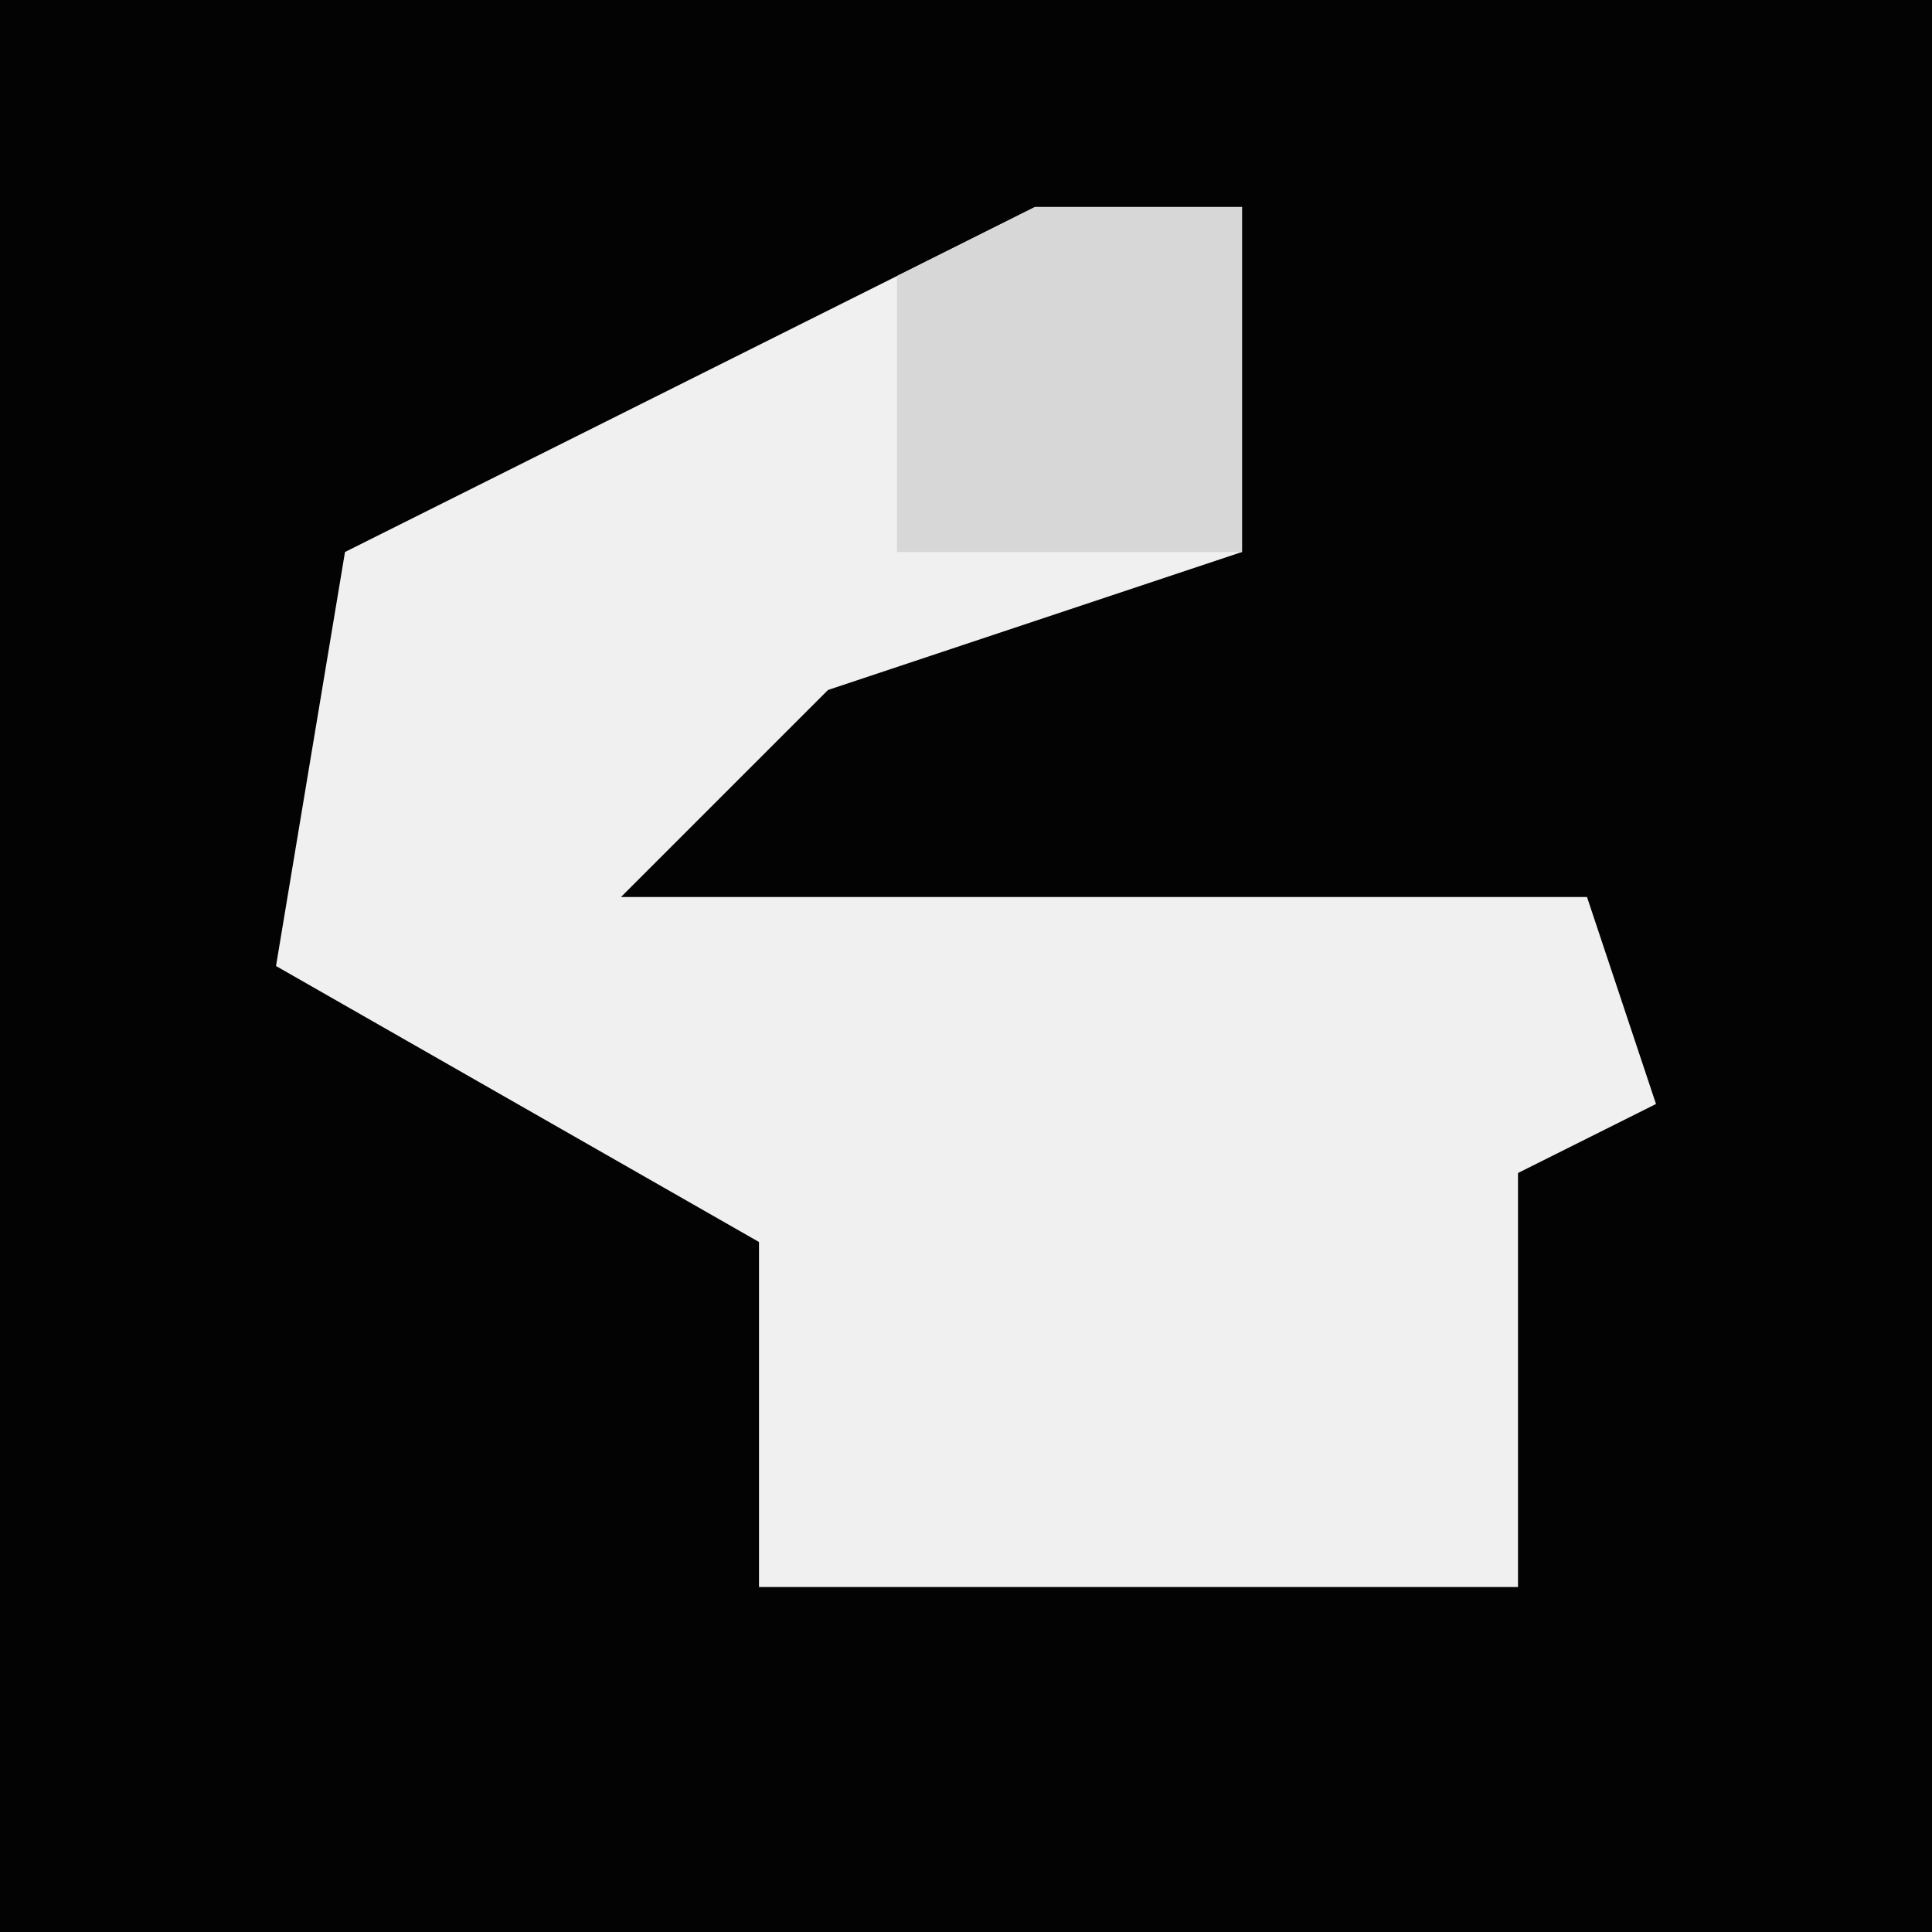 <?xml version="1.0" encoding="UTF-8"?>
<svg version="1.1" xmlns="http://www.w3.org/2000/svg" width="28" height="28">
<path d="M0,0 L28,0 L28,28 L0,28 Z " fill="#030303" transform="translate(0,0)"/>
<path d="M0,0 L3,0 L3,5 L-3,7 L-6,10 L8,10 L9,13 L7,14 L7,20 L-4,20 L-4,15 L-11,11 L-10,5 Z " fill="#F0F0F0" transform="translate(15,3)"/>
<path d="M0,0 L3,0 L3,5 L-2,5 L-2,1 Z " fill="#D7D7D7" transform="translate(15,3)"/>
</svg>
